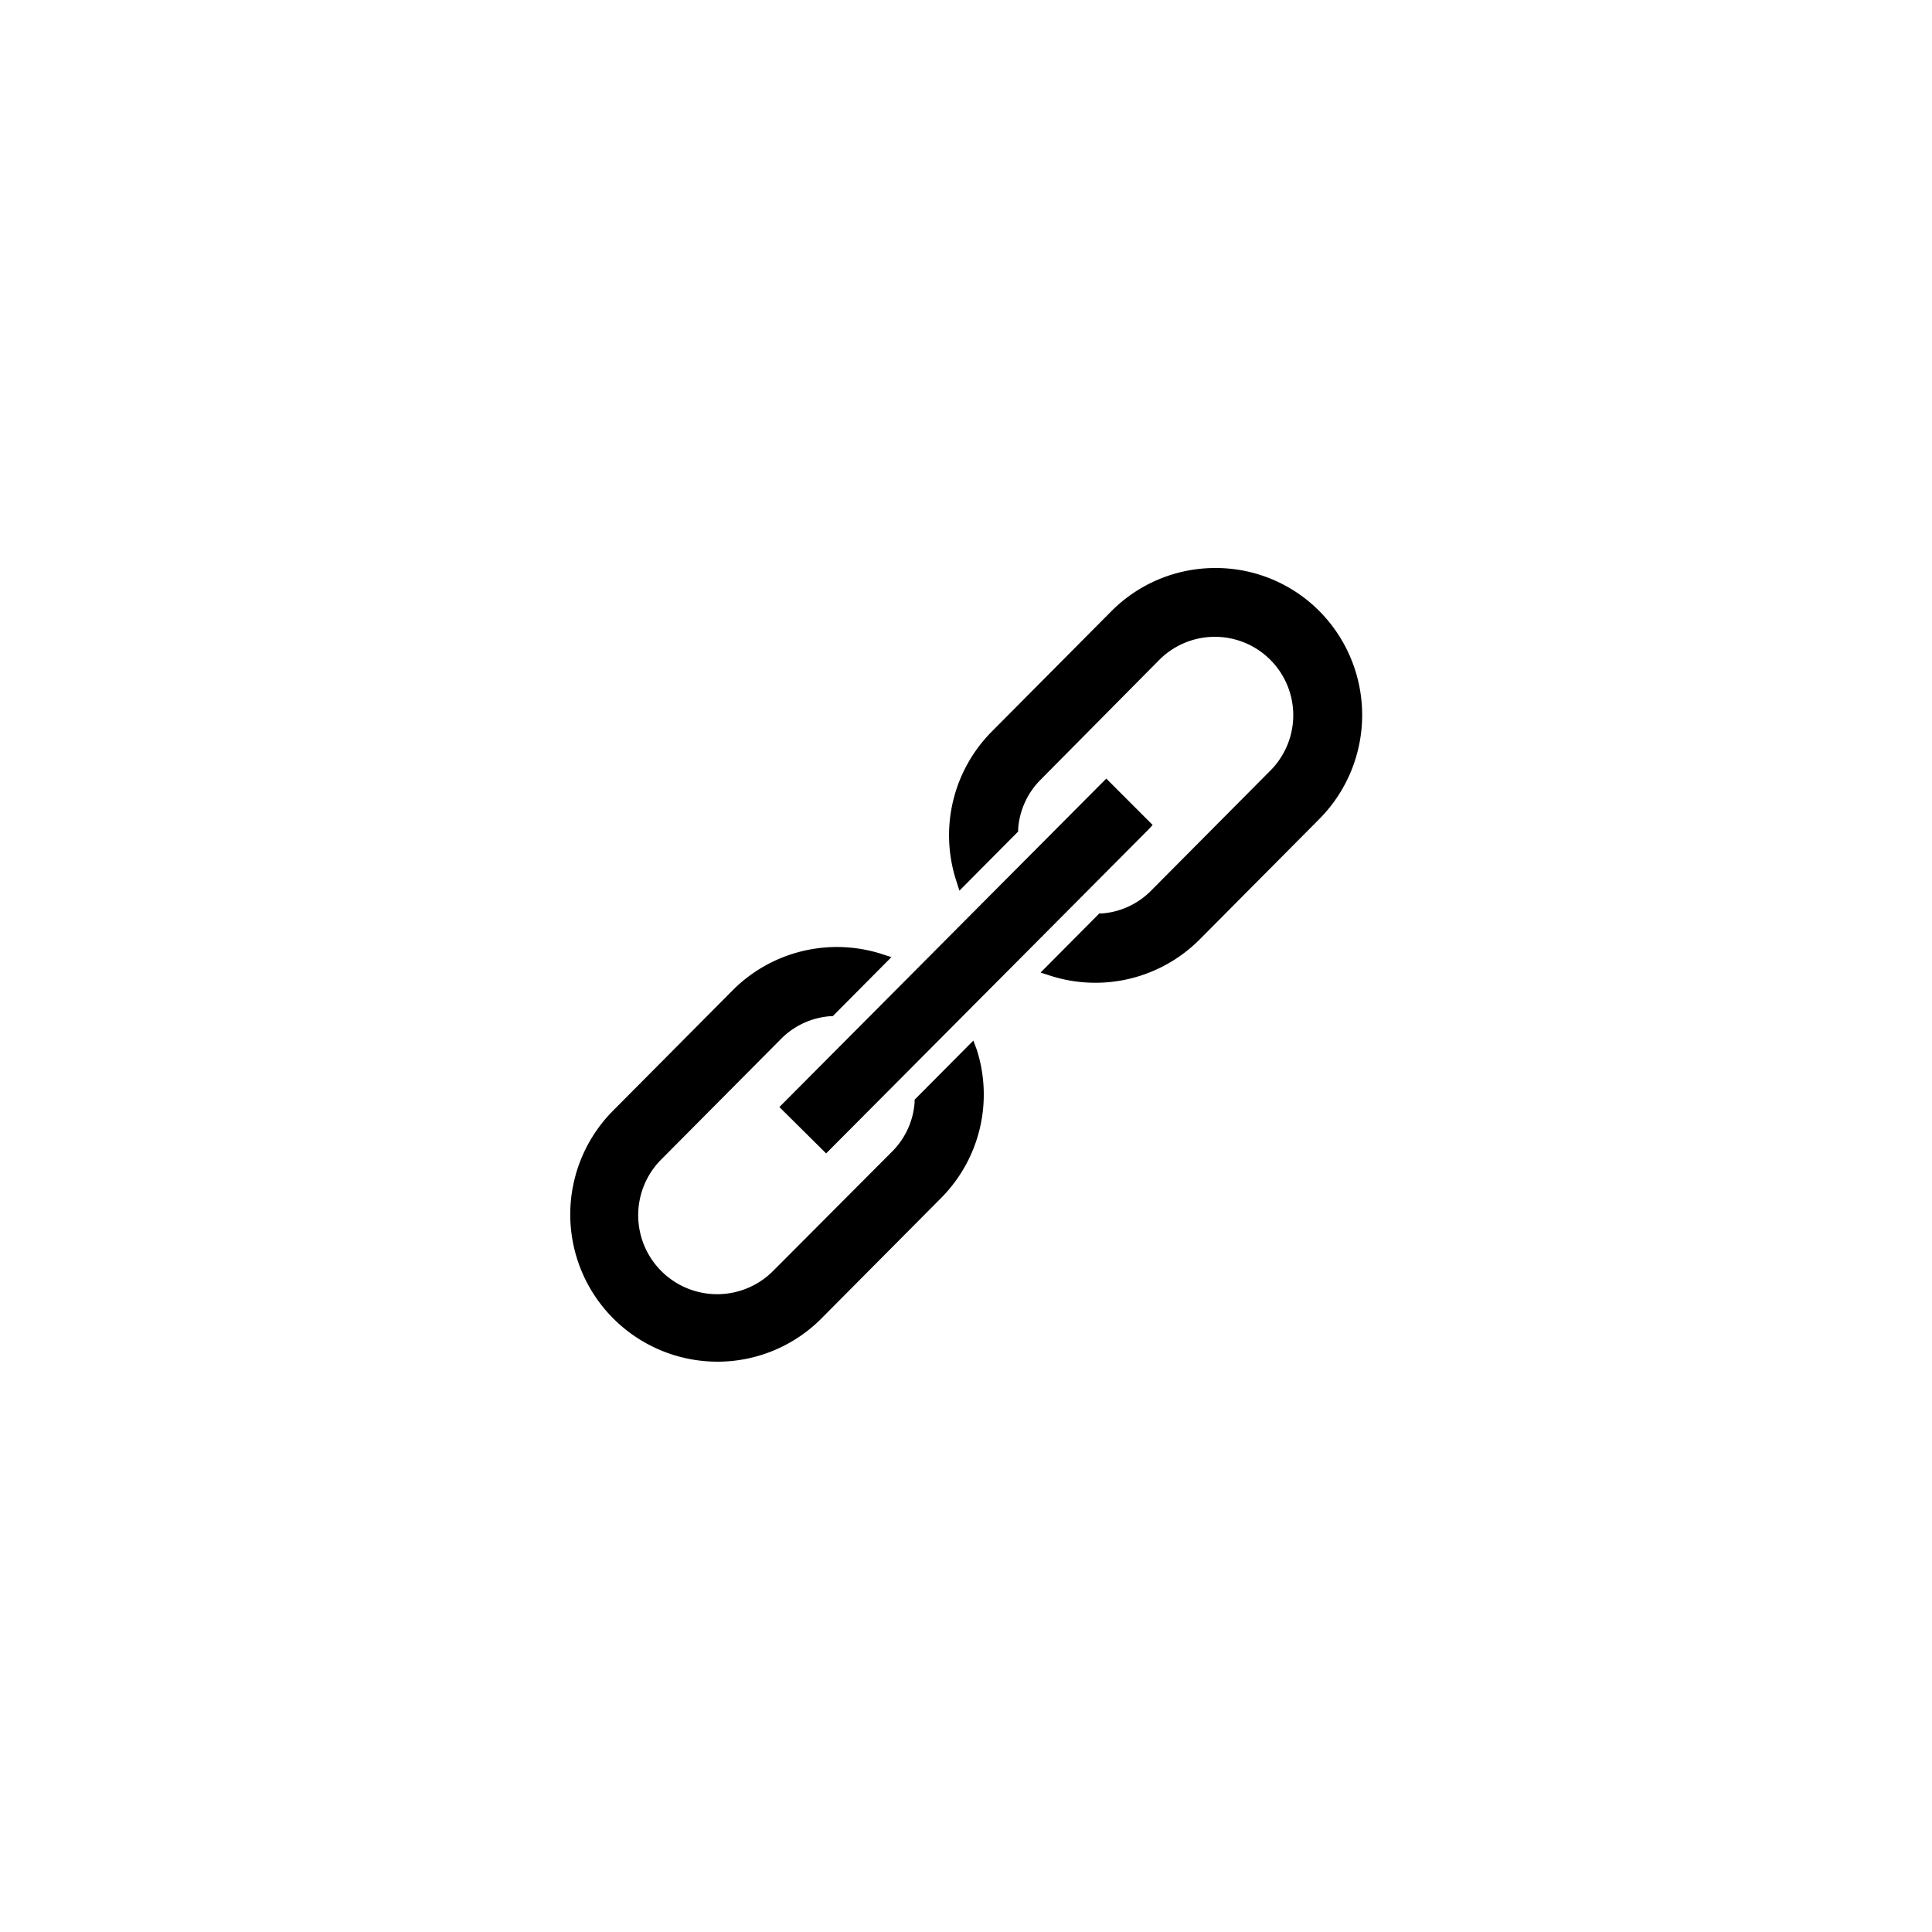 <svg version="1.1" viewBox="0 0 50 50" width="50" height="50">
  <path d="M34.14,15.81a3.78,3.78,0,0,0-2.69-1.11h0a3.79,3.79,0,0,0-2.69,1.12l-3.09,3.11a3.81,3.81,0,0,0-.93,3.84l.09.28,1.52-1.53v-.07a2,2,0,0,1,.58-1.27L30,17.08a2,2,0,1,1,2.88,2.86l-3.09,3.11a2,2,0,0,1-1.27.59h-.07l-1.52,1.53.28.09a3.81,3.81,0,0,0,3.84-.95l3.09-3.11a3.82,3.82,0,0,0,0-5.39Z"/>
  <path d="M25.19,26.93l-1.52,1.53v.07a2,2,0,0,1-.58,1.27L20,32.9A2,2,0,0,1,17.12,30l3.09-3.11a2,2,0,0,1,1.27-.59h.07l1.52-1.53-.28-.09a3.81,3.81,0,0,0-3.83.95l-3.09,3.11a3.81,3.81,0,0,0,2.7,6.5h0a3.79,3.79,0,0,0,2.69-1.12l3.09-3.11a3.8,3.8,0,0,0,.93-3.84Z"/>
  <polygon points="28.63 20.15 20.3 28.52 20.17 28.65 21.38 29.85 29.71 21.48 29.83 21.35 28.63 20.15"/>
</svg>

